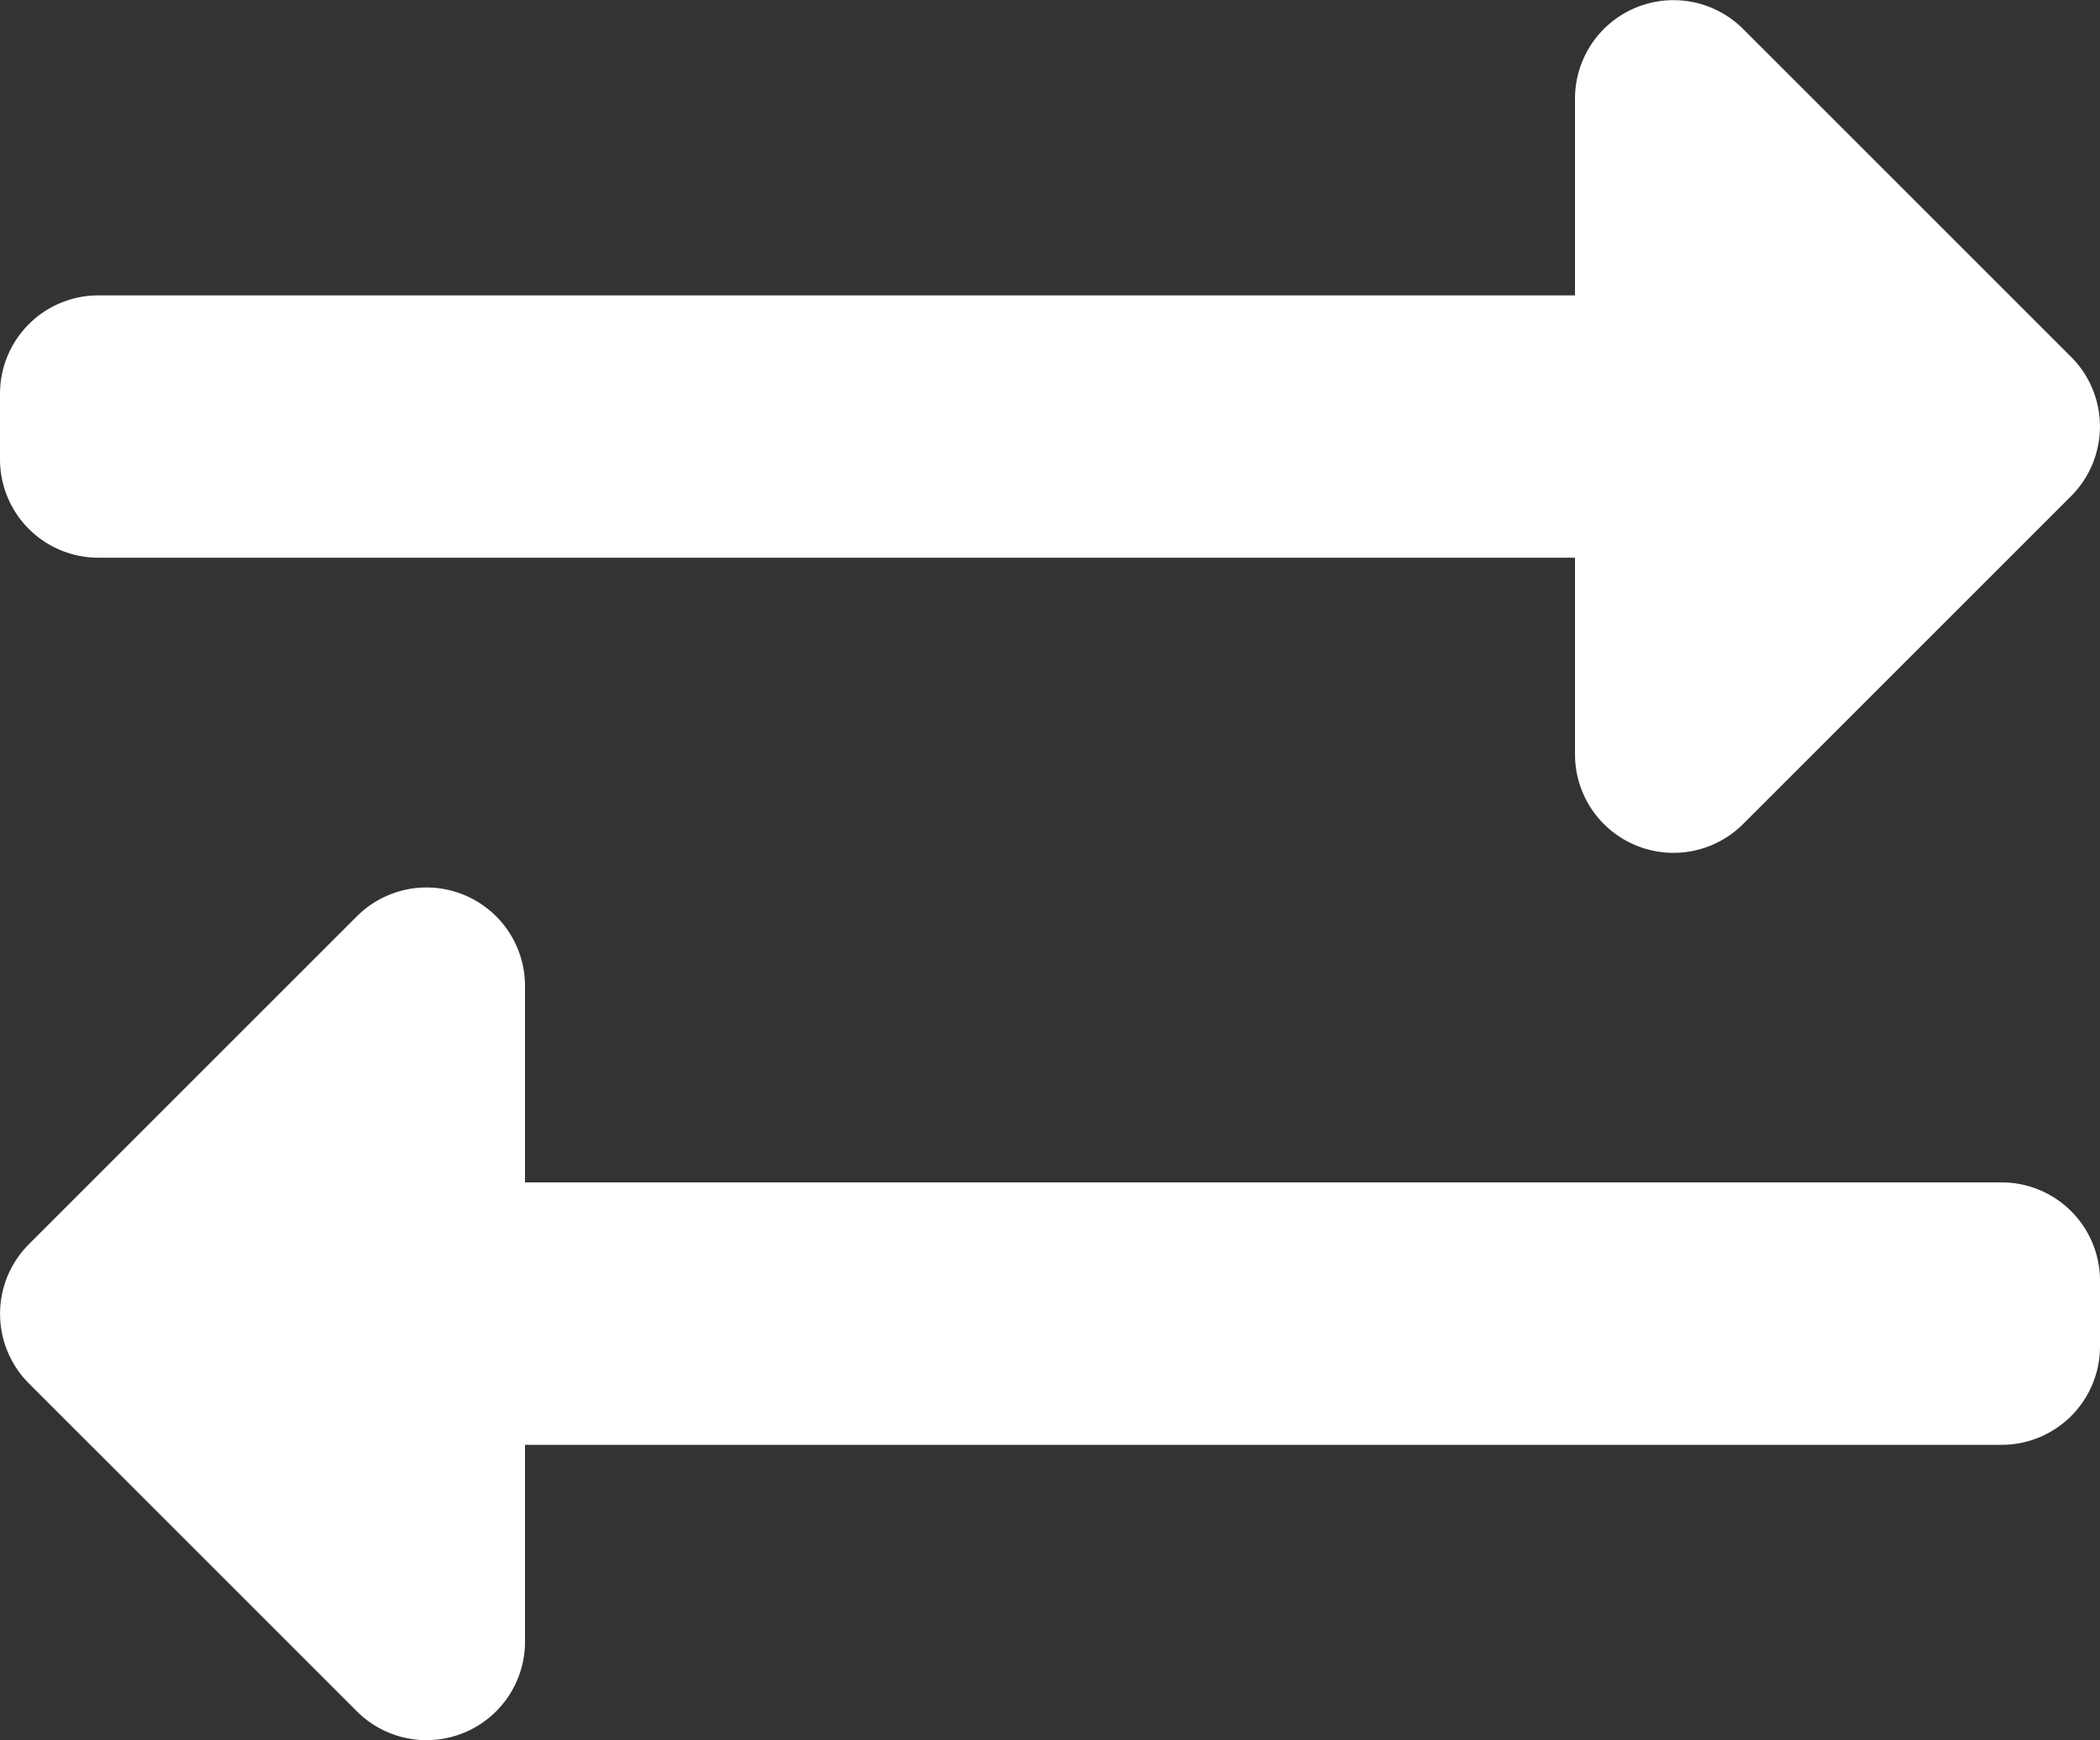 <svg xmlns="http://www.w3.org/2000/svg" width="20" height="16.579" viewBox="0 0 20 16.579">
  <rect x="0" y="0" width="20" height="16.579" fill="#333333" stroke="none"/>
  <path id="Icon_awesome-exchange-alt" data-name="Icon awesome-exchange-alt" d="M0,7.312V6.687a.937.937,0,0,1,.937-.937H15V3.874a.938.938,0,0,1,1.6-.663l3.125,3.125a.938.938,0,0,1,0,1.326L16.6,10.787a.938.938,0,0,1-1.6-.663V8.249H.937A.937.937,0,0,1,0,7.312ZM19.062,14.2H5V12.327a.938.938,0,0,0-1.6-.663L.275,14.789a.938.938,0,0,0,0,1.326L3.4,19.24A.938.938,0,0,0,5,18.577V16.7H19.062A.937.937,0,0,0,20,15.764v-.625A.937.937,0,0,0,19.062,14.2Z" transform="translate(0 -2.936)" fill="#fff"/>
</svg>
